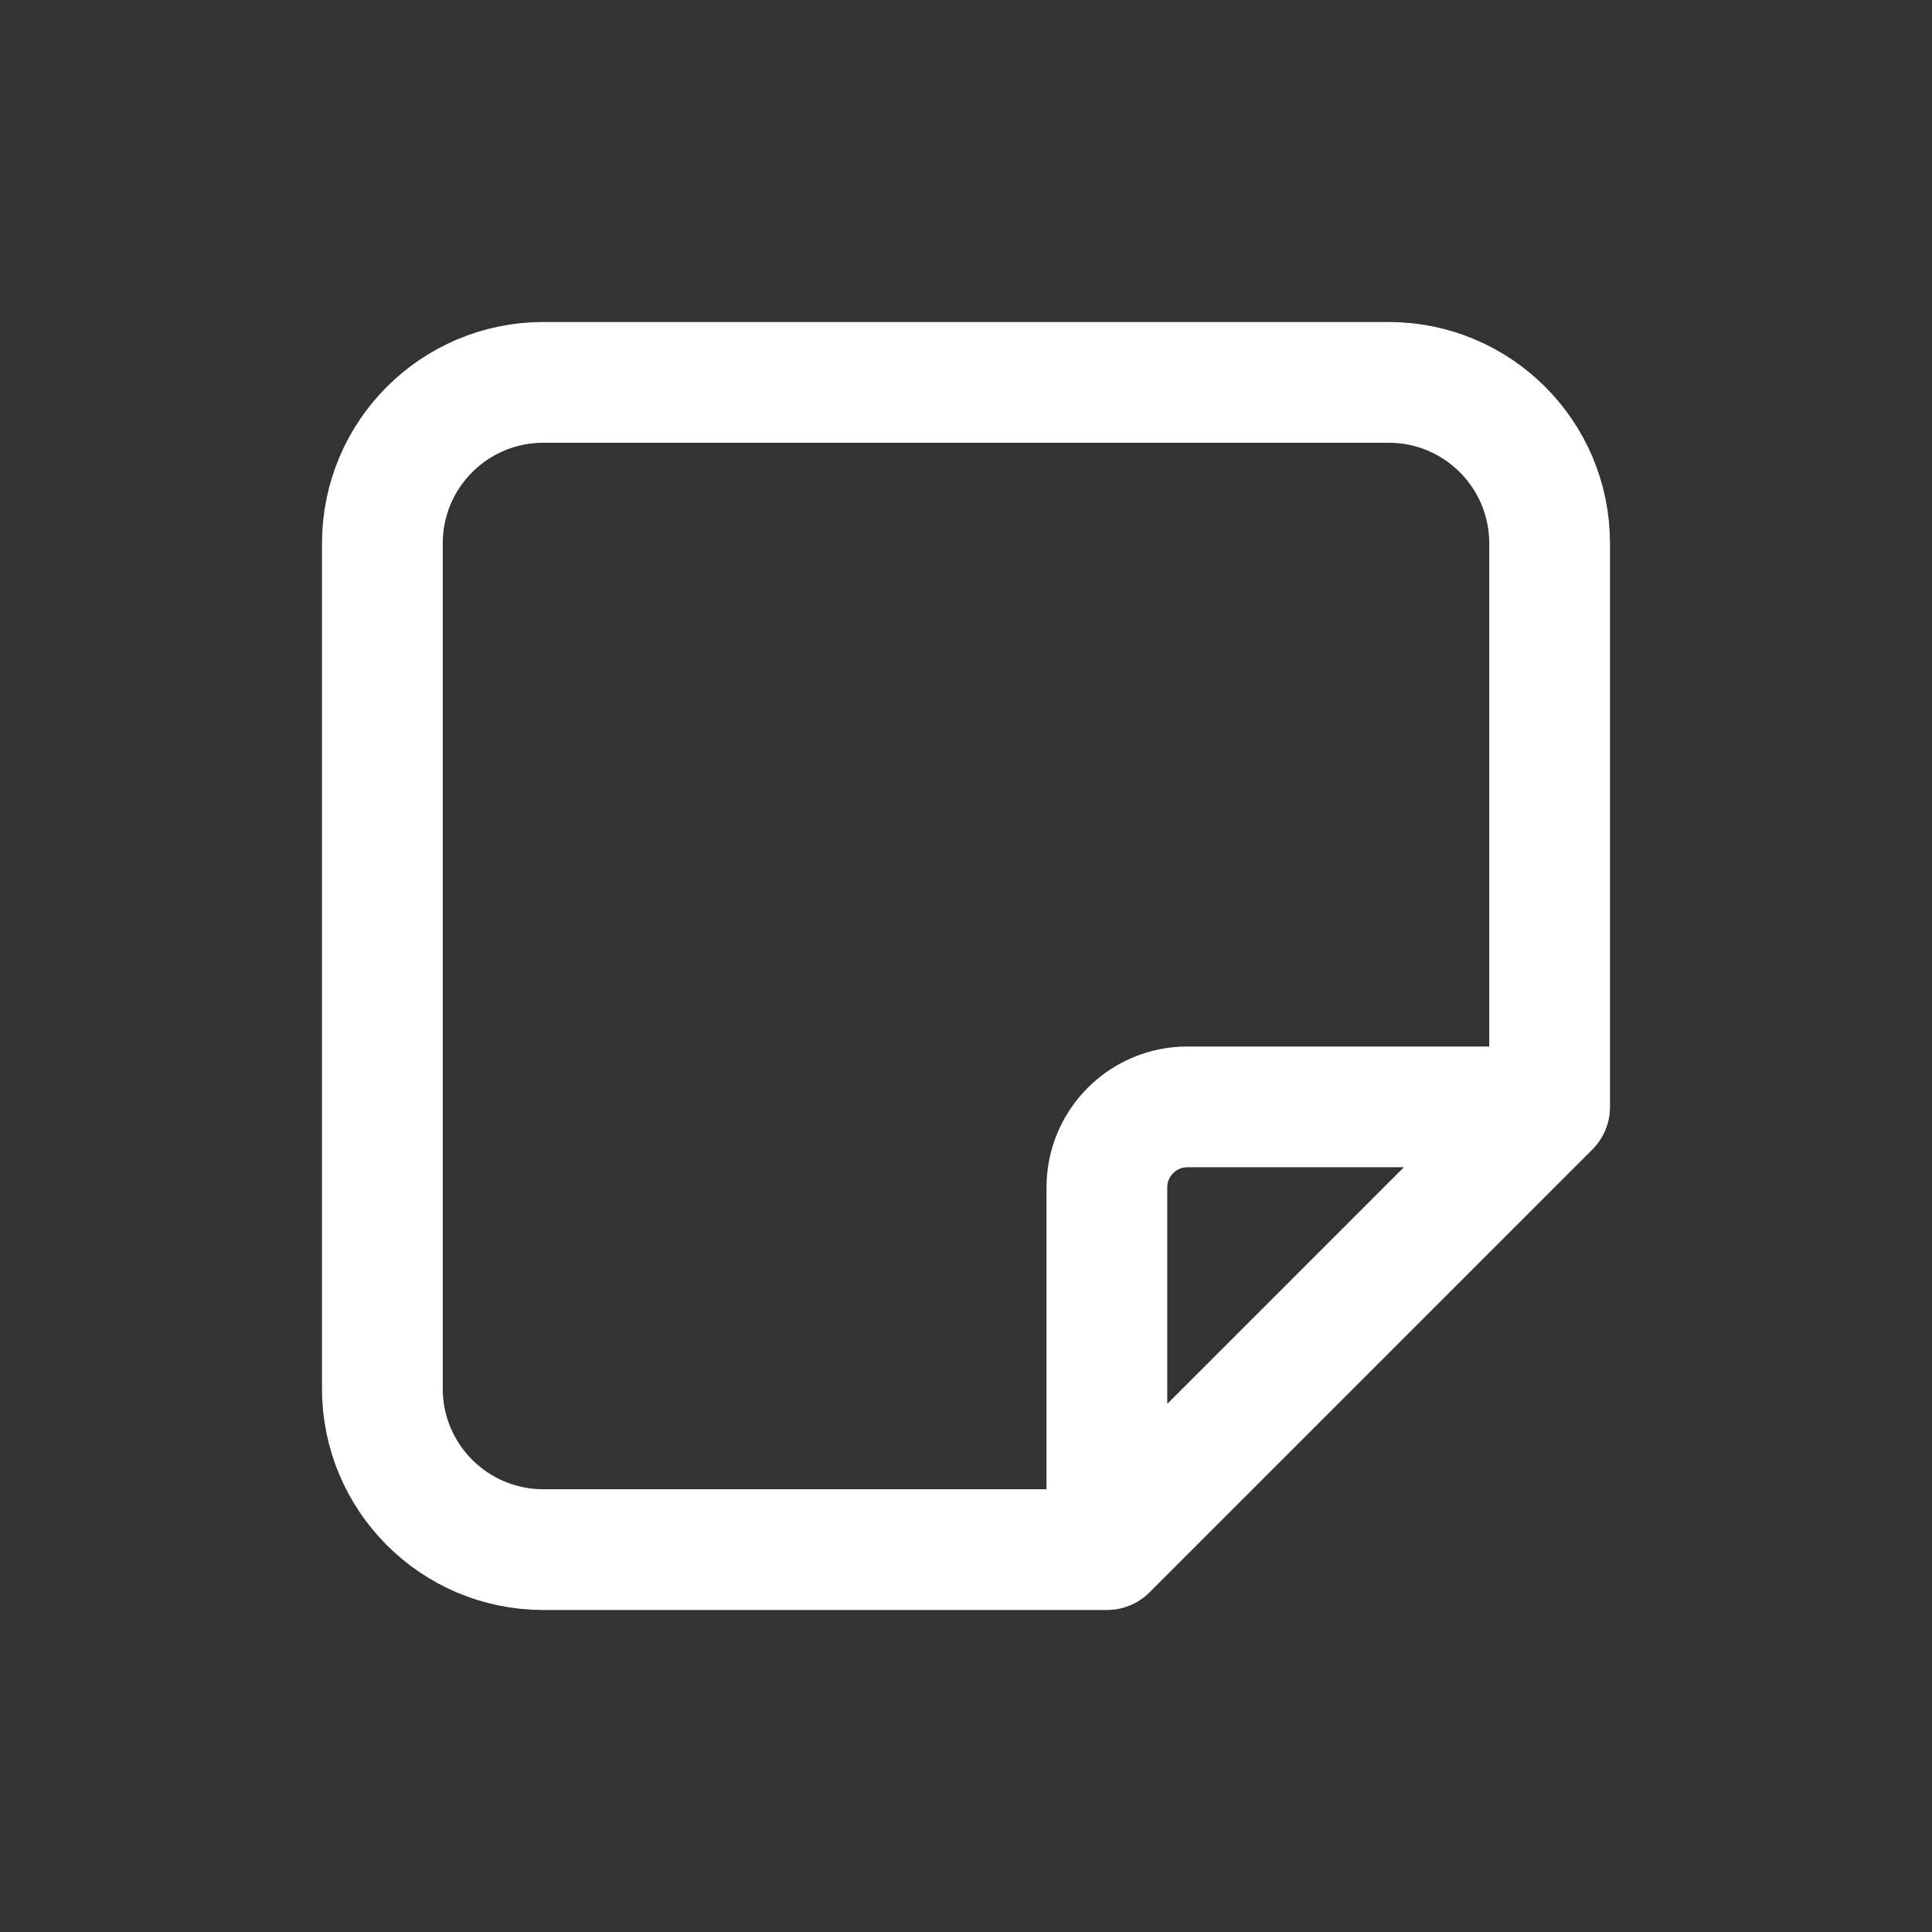 <svg width="24" height="24" viewBox="0 0 24 24" fill="none" xmlns="http://www.w3.org/2000/svg">
<rect x="0" y="0" width="24" height="24" fill="#333333" stroke="none"/>
<path d="M13.75 19.25H6.75C5.645 19.25 4.75 18.355 4.75 17.25V6.75C4.75 5.645 5.645 4.75 6.75 4.75H17.25C18.355 4.75 19.25 5.645 19.25 6.75V13.75M13.75 19.25L19.25 13.75M13.75 19.25V14.75C13.75 14.198 14.198 13.75 14.75 13.75H19.25" stroke="white" stroke-width="1.5" stroke-linecap="round" stroke-linejoin="round"/>
</svg>

